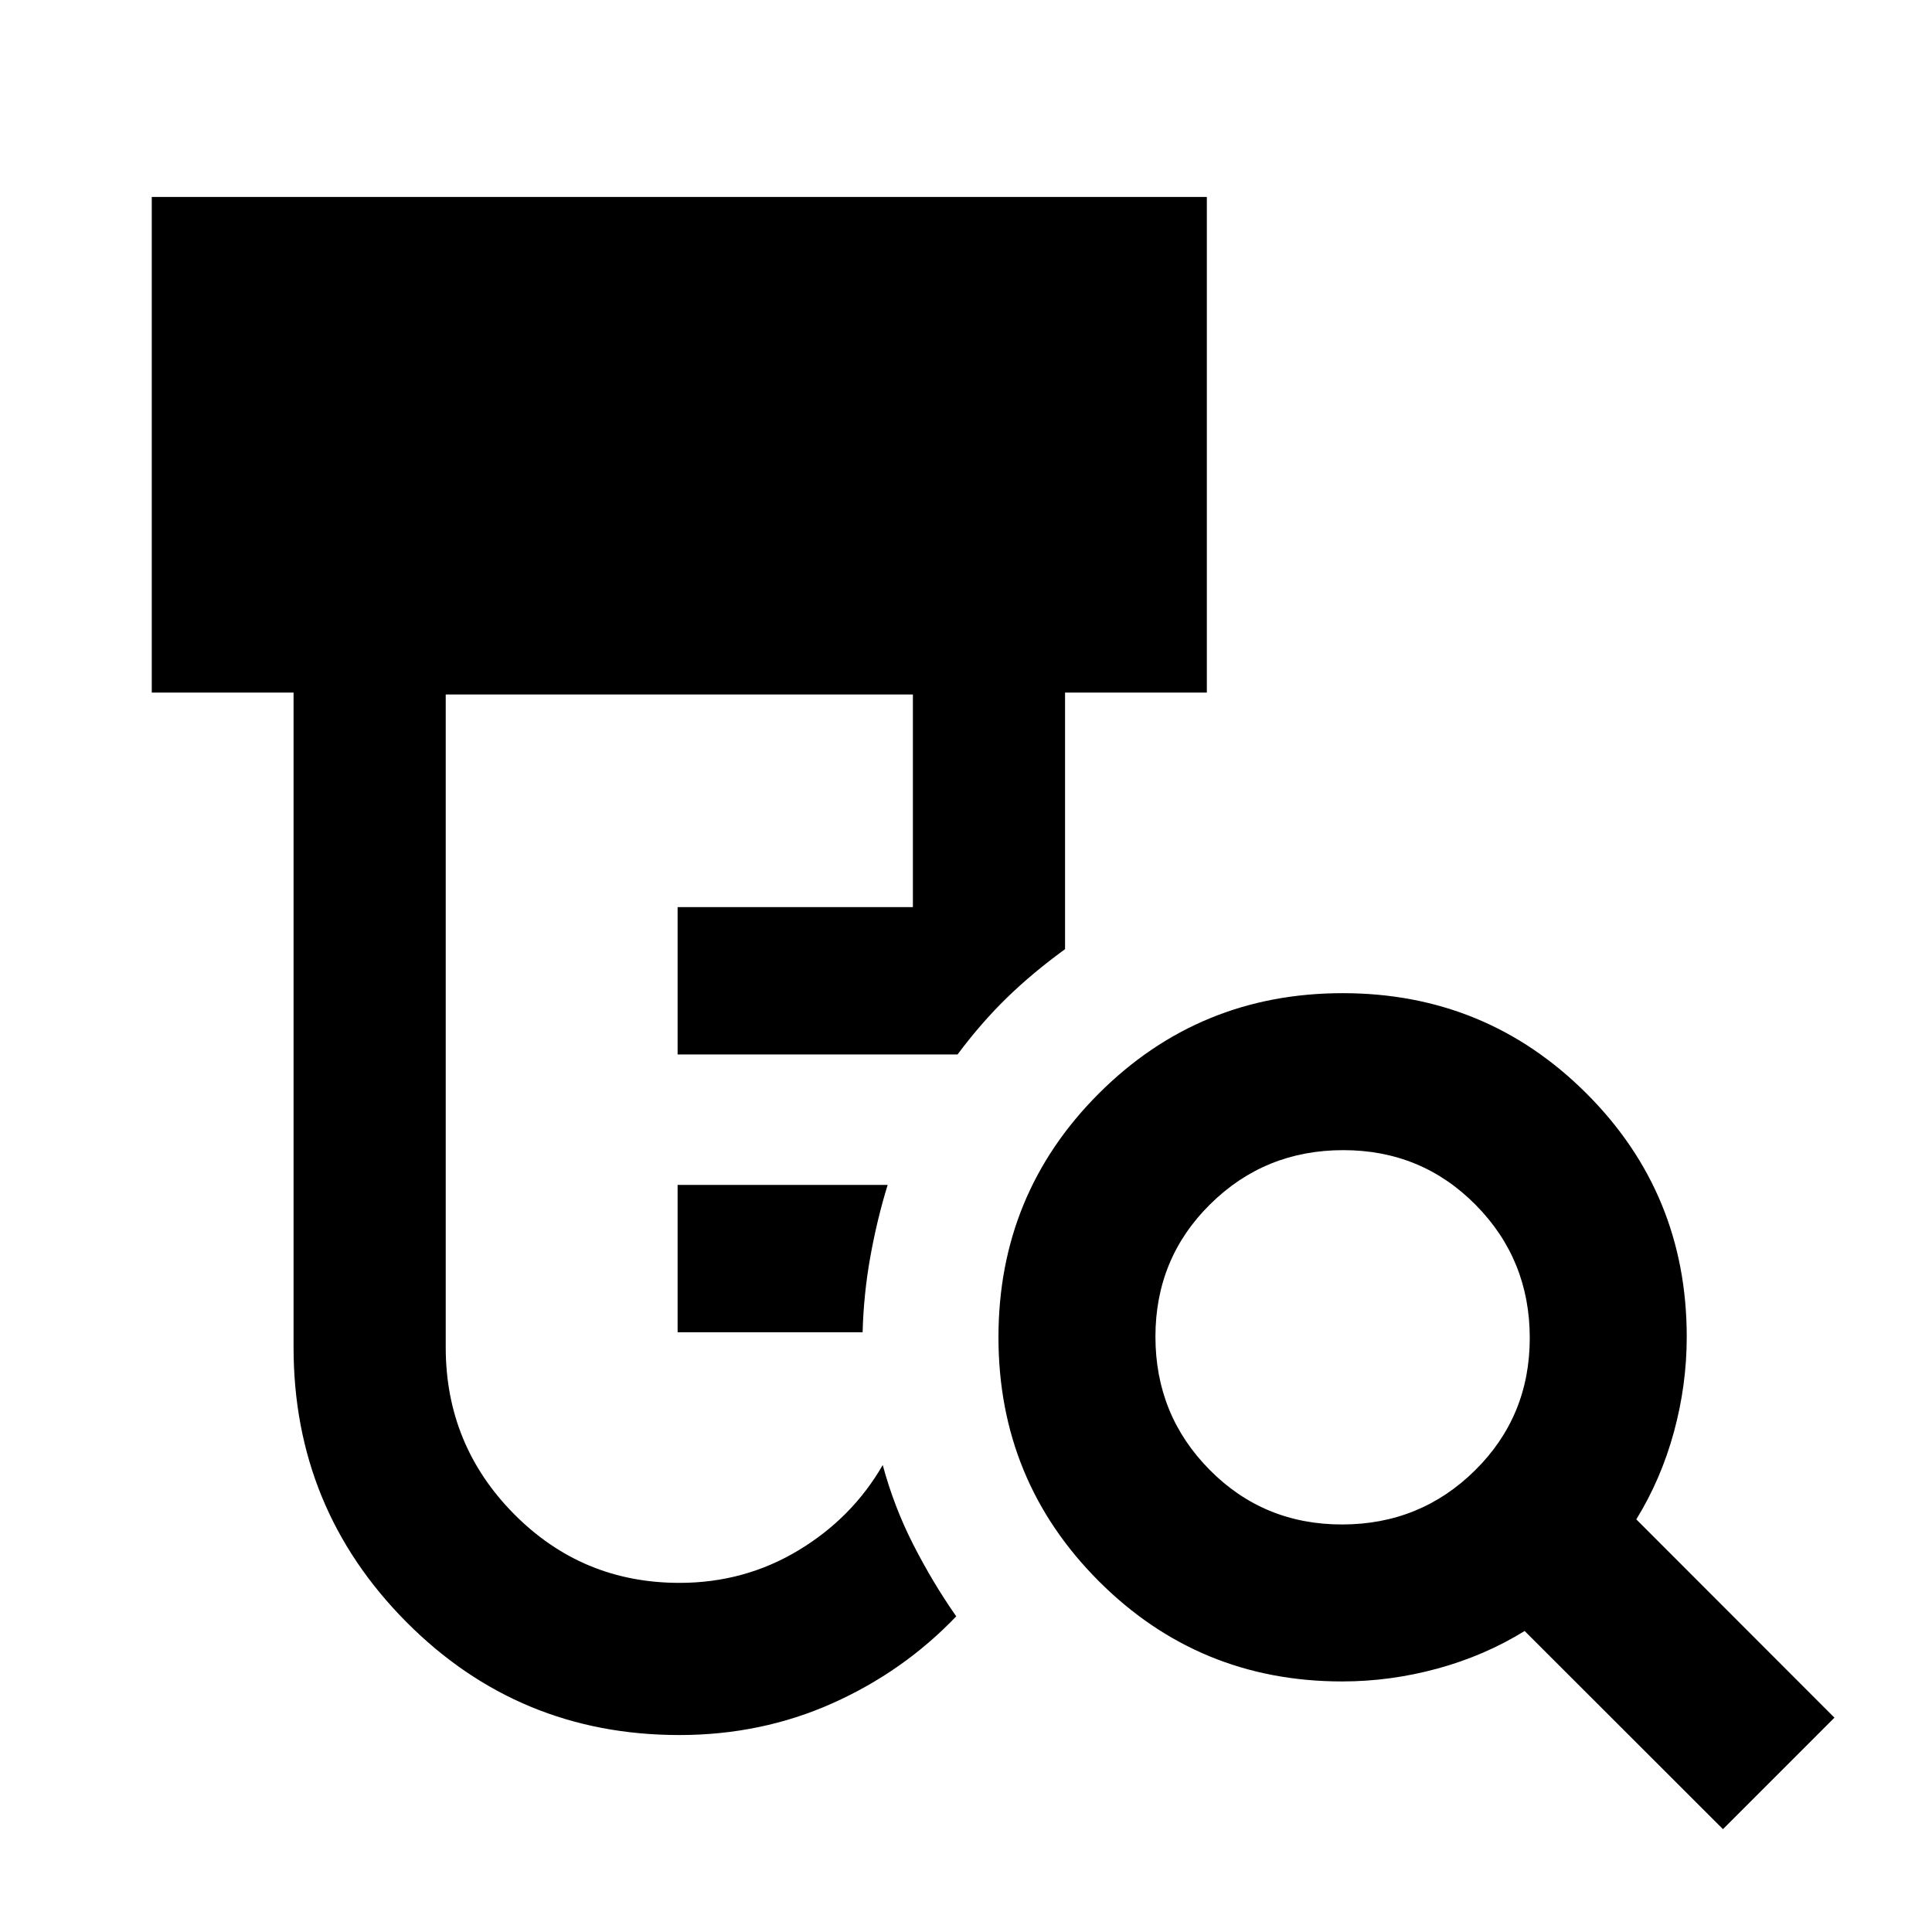 <svg xmlns="http://www.w3.org/2000/svg" height="20" viewBox="0 -960 960 960" width="20"><path d="M336.7-298v-73.22h104.37q-5.22 16.94-8.58 35.53-3.36 18.6-3.86 37.69H336.7Zm.84 200.13q-79.91 0-135.79-56.34-55.88-56.35-55.88-136.29v-325.37H75.41v-246.26h524.26v246.26h-70.45v127.5q-16.09 11.7-28.84 24.09t-24.58 28.24H336.7v-73.22h116.91v-105.65H221.48v324.41q0 48.48 33.88 82.75t82.28 34.27q32.22 0 59.03-16.12 26.8-16.12 41.96-42.44 5.57 20.72 15.21 39.61t21.31 35.58q-26.25 27.46-61.57 43.22-35.32 15.76-76.04 15.76ZM666.81-202.5q38.93 0 66.12-26.88 27.2-26.88 27.2-65.8 0-38.93-26.88-66.12-26.88-27.2-65.8-27.2-38.93 0-66.12 26.88-27.2 26.88-27.2 65.8 0 38.93 26.88 66.12 26.88 27.2 65.8 27.2ZM856.13-51.11l-98.54-98.46q-19.92 12.29-43.34 18.68-23.42 6.39-47.35 6.39-71.16 0-120.96-49.88-49.81-49.89-49.81-121.15t49.88-121.12q49.89-49.85 121.15-49.85t121.12 49.81q49.85 49.8 49.85 120.96 0 23.93-6.39 47.35t-18.67 43.34l98.45 98.54-55.39 55.39Z"/></svg>